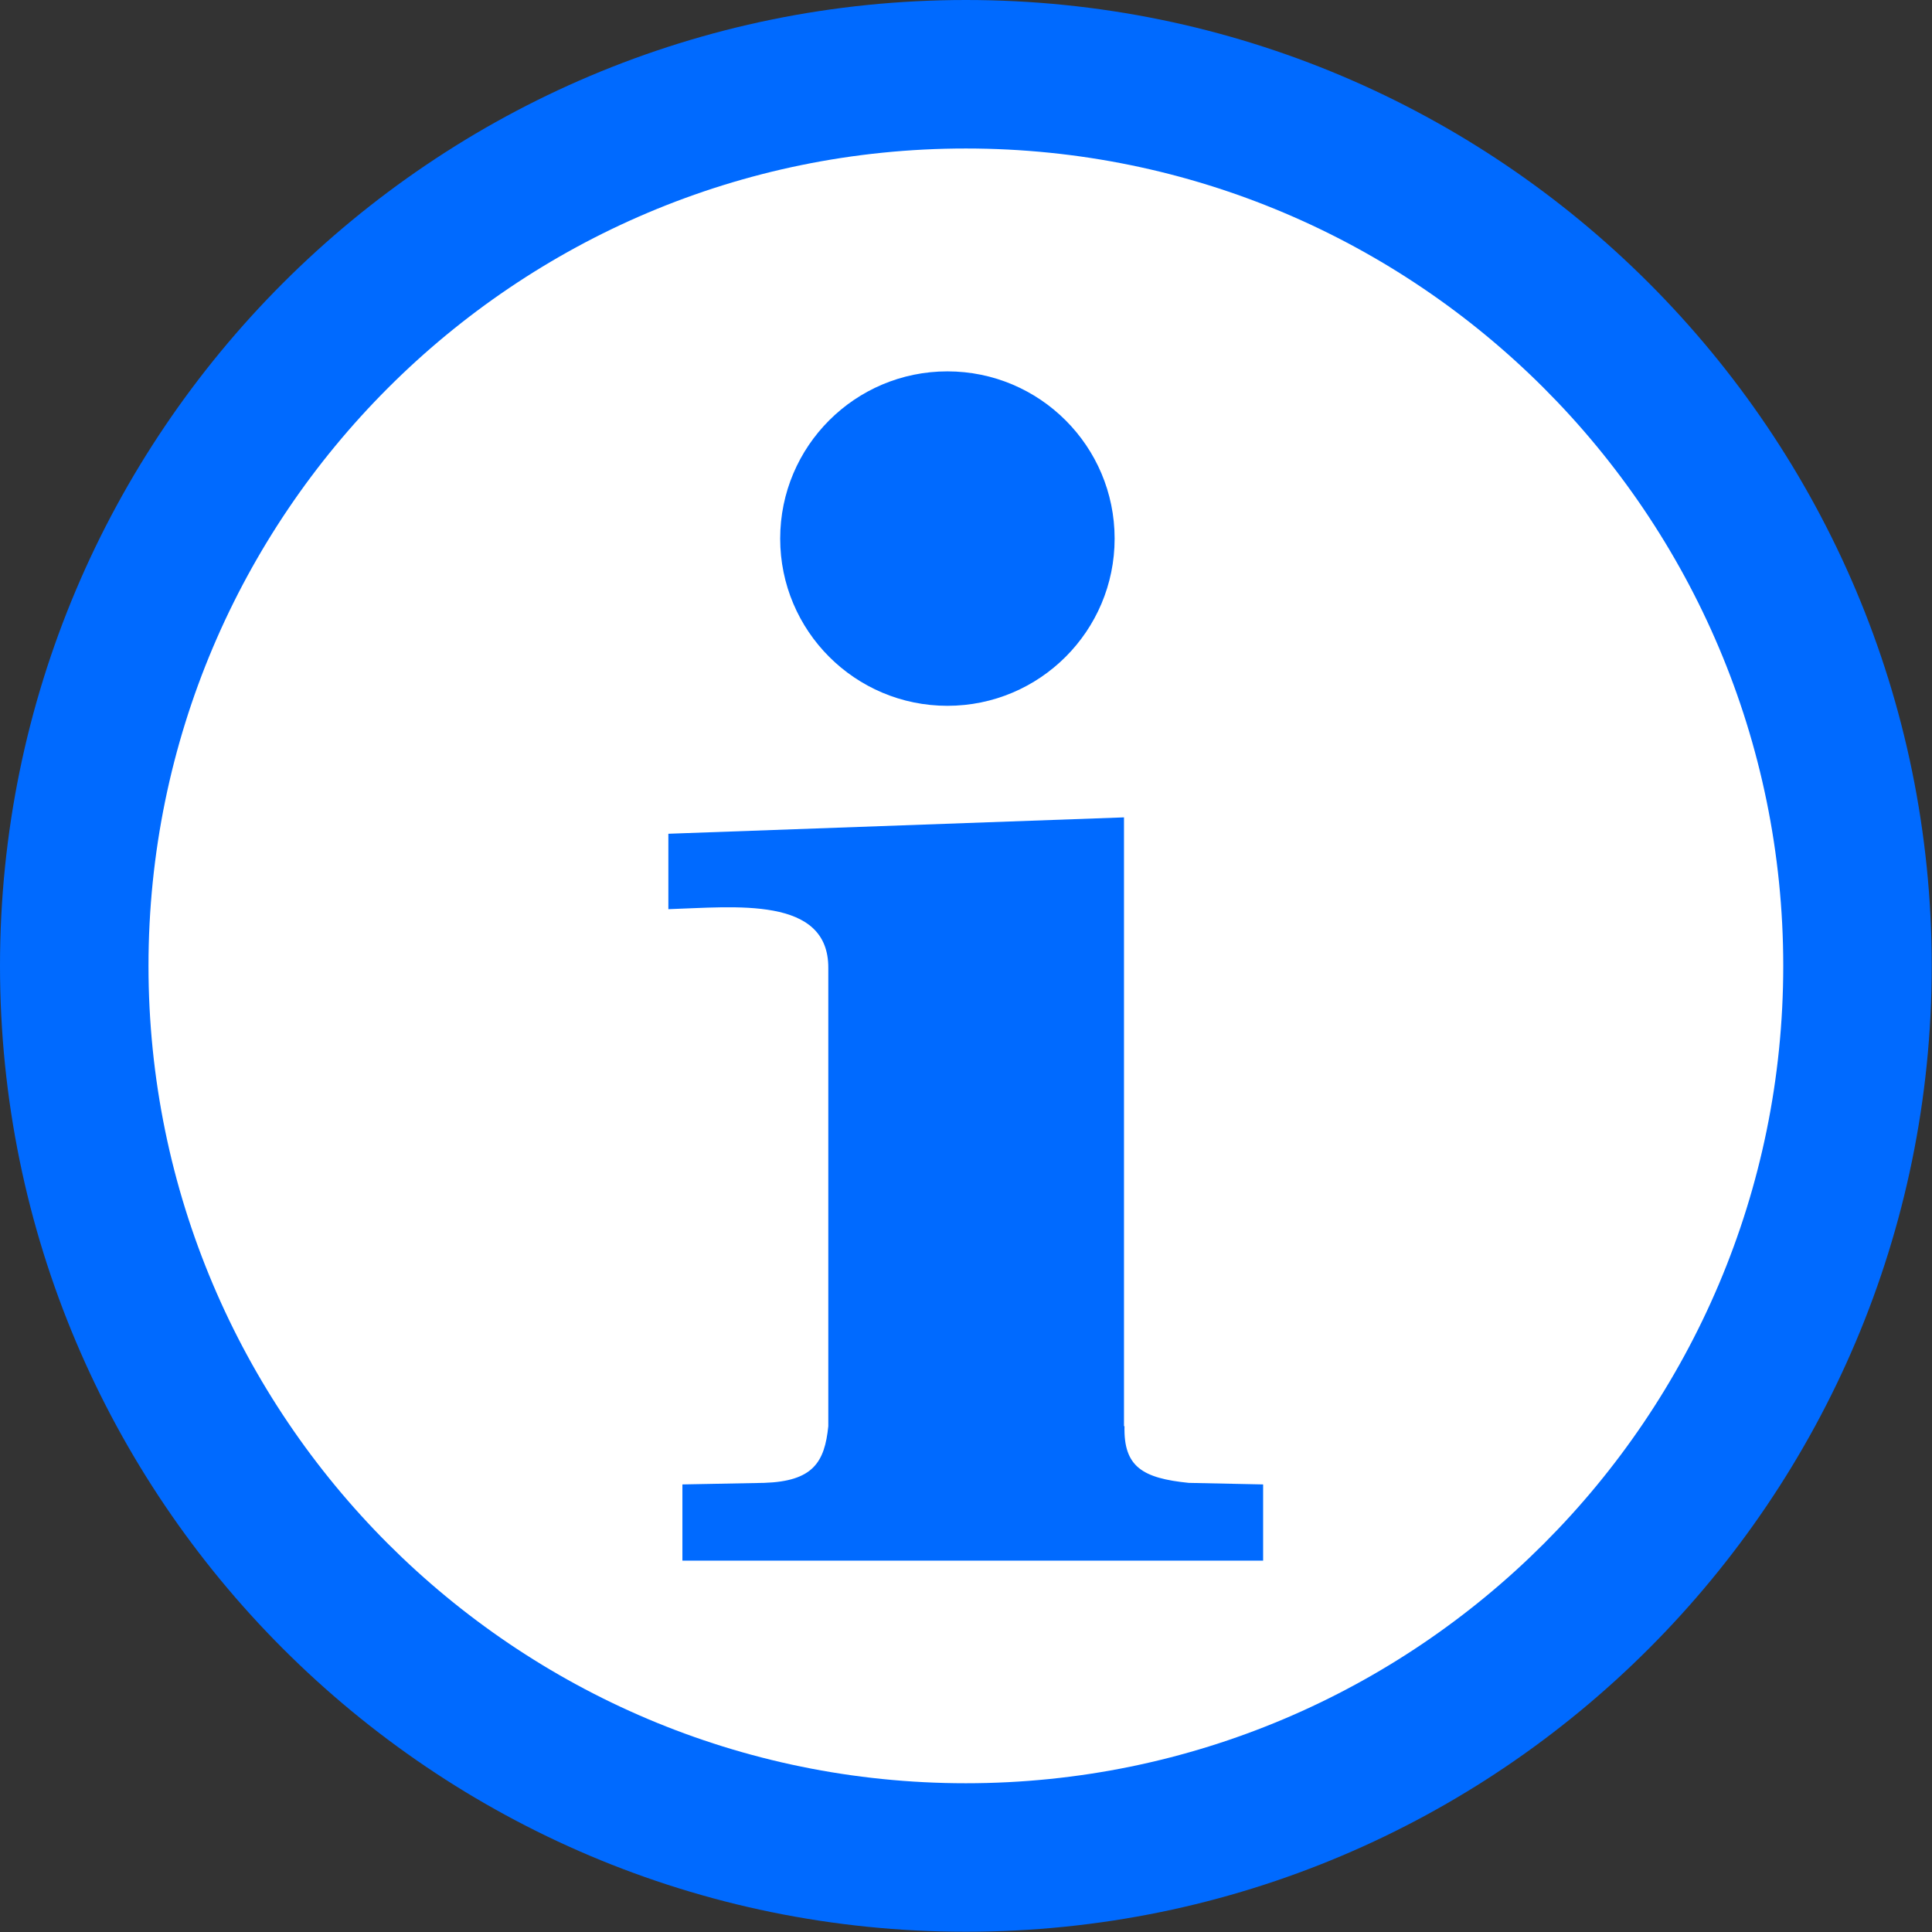 <?xml version="1.0" encoding="UTF-8"?>
<svg id="b" data-name="Background" xmlns="http://www.w3.org/2000/svg" width="74.29" height="74.29" xmlns:xlink="http://www.w3.org/1999/xlink" viewBox="0 0 74.29 74.29">
  <rect x="0" y="0" width="74.29" height="74.29" fill="#333333" stroke="none"/>
  <defs>
    <style>
      .c {
        fill: none;
      }

      .d {
        fill: #fff;
      }

      .e {
        fill: #006aff;
      }
    </style>
    <symbol id="a" data-name="Augmented Info Flat" viewBox="0 0 74.29 74.29">
      <g>
        <rect class="c" x="0" width="74.29" height="74.29"/>
        <path class="e" d="M37.14,0C16.64,0,0,16.64,0,37.14s16.64,37.14,37.14,37.14,37.14-16.64,37.14-37.14S57.65,0,37.14,0Z"/>
        <path class="d" d="M37.14,5.71c17.35,0,31.43,14.08,31.43,31.43s-14.08,31.43-31.43,31.43S5.71,54.49,5.71,37.14,19.79,5.71,37.14,5.71Z"/>
        <path class="e" d="M42.86,20.71c0,3.55-2.88,6.43-6.43,6.43s-6.43-2.88-6.43-6.43,2.88-6.43,6.43-6.43,6.43,2.88,6.43,6.43Z"/>
        <path class="e" d="M43.24,54.84c-.04,1.56.69,2,2.47,2.18l2.86.06v2.93h-22.33v-2.93l3.14-.06c1.88-.06,2.33-.79,2.47-2.18v-17.61c.02-2.79-3.6-2.35-6.15-2.27v-2.9l17.52-.63v23.41Z"/>
      </g>
    </symbol>
  </defs>
  <use width="74.29" height="74.29" xlink:href="#a"/>
</svg>